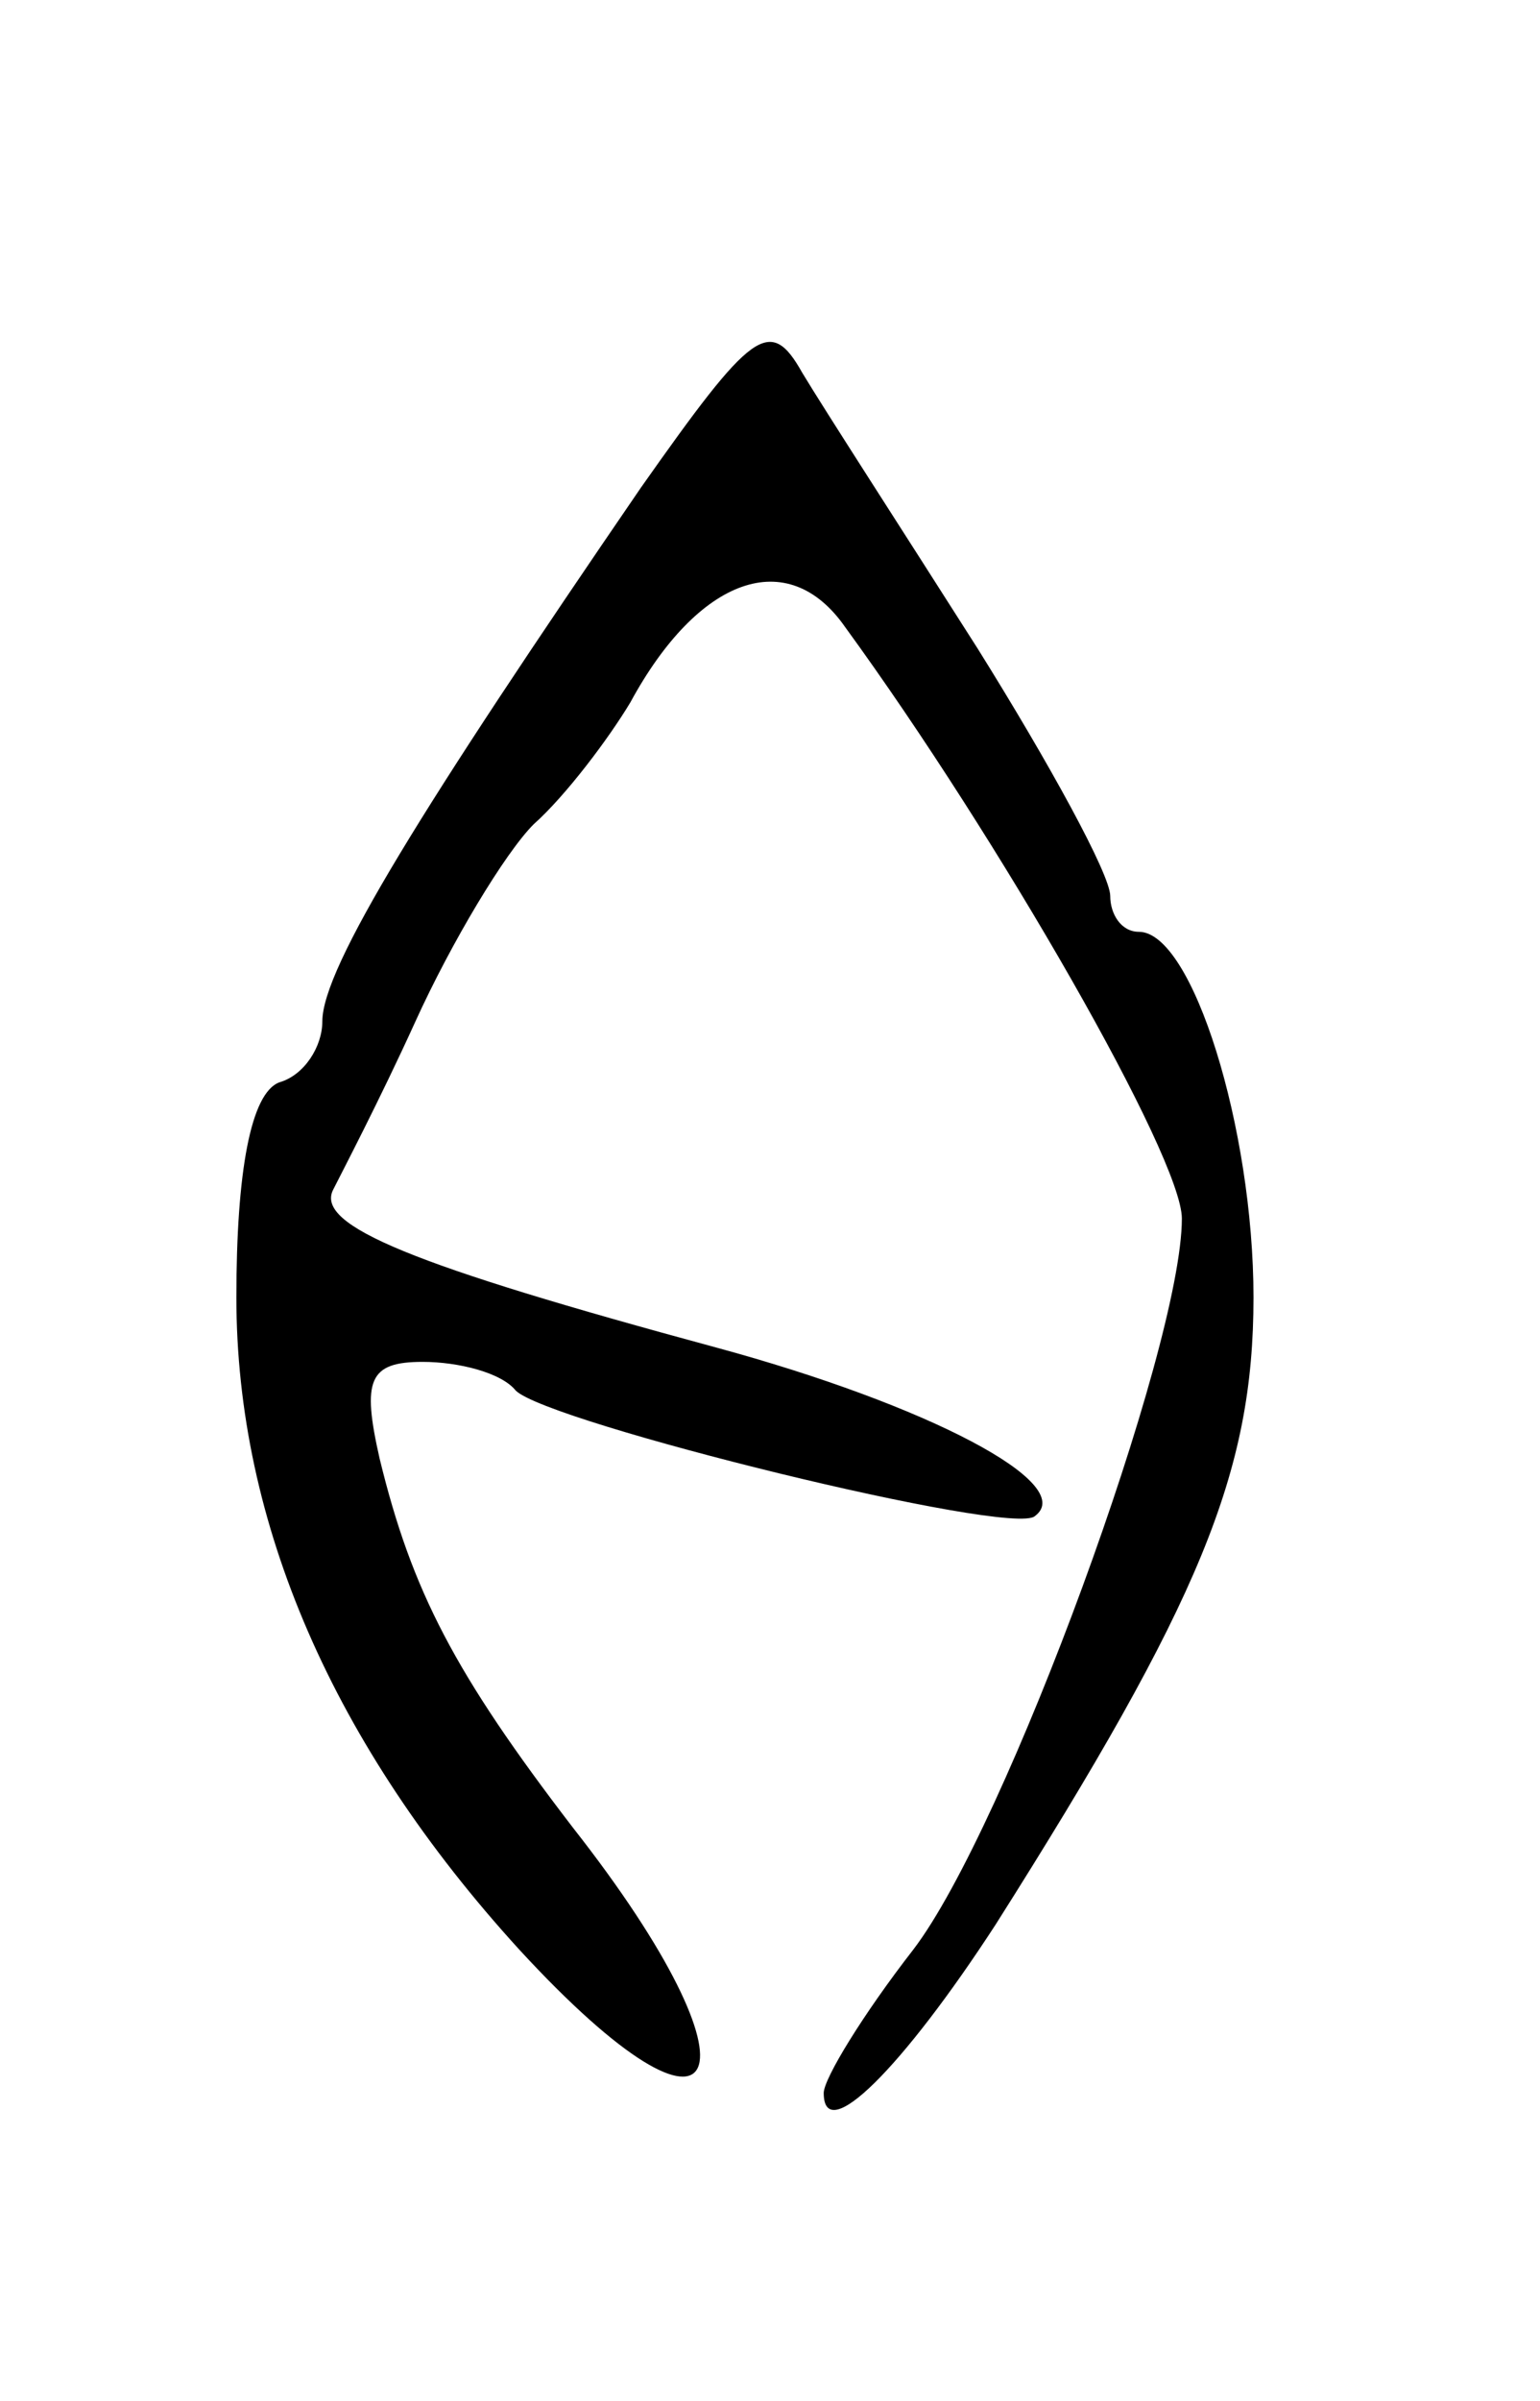 <svg version="1.0" xmlns="http://www.w3.org/2000/svg"
 width="43pt" height="67pt" viewBox="0 0 43 67"
 preserveAspectRatio="xMidYMid meet">
<g transform="translate(0,67) scale(0.1,-0.1)"
fill="#000000" stroke="none">
<path d="M179 534 c-61 -89 -89 -134 -89 -149 0 -7 -5 -15 -12 -17 -8 -3 -12
-25 -12 -60 0 -63 27 -125 79 -182 58 -63 70 -36 15 34 -33 43 -45 66 -54 103
-5 22 -3 27 12 27 10 0 22 -3 26 -8 9 -9 139 -41 145 -35 12 9 -30 31 -89 47
-85 23 -112 34 -107 44 2 4 13 25 23 47 10 22 25 47 33 55 9 8 21 24 27 34 19
35 44 44 60 21 43 -59 94 -148 94 -165 0 -36 -49 -170 -75 -204 -14 -18 -25
-36 -25 -40 0 -15 22 7 48 47 57 90 72 126 72 175 0 47 -17 102 -32 102 -5 0
-8 5 -8 10 0 6 -17 37 -37 69 -21 33 -43 67 -49 77 -9 16 -14 12 -45 -32z"/>
</g>
</svg>
